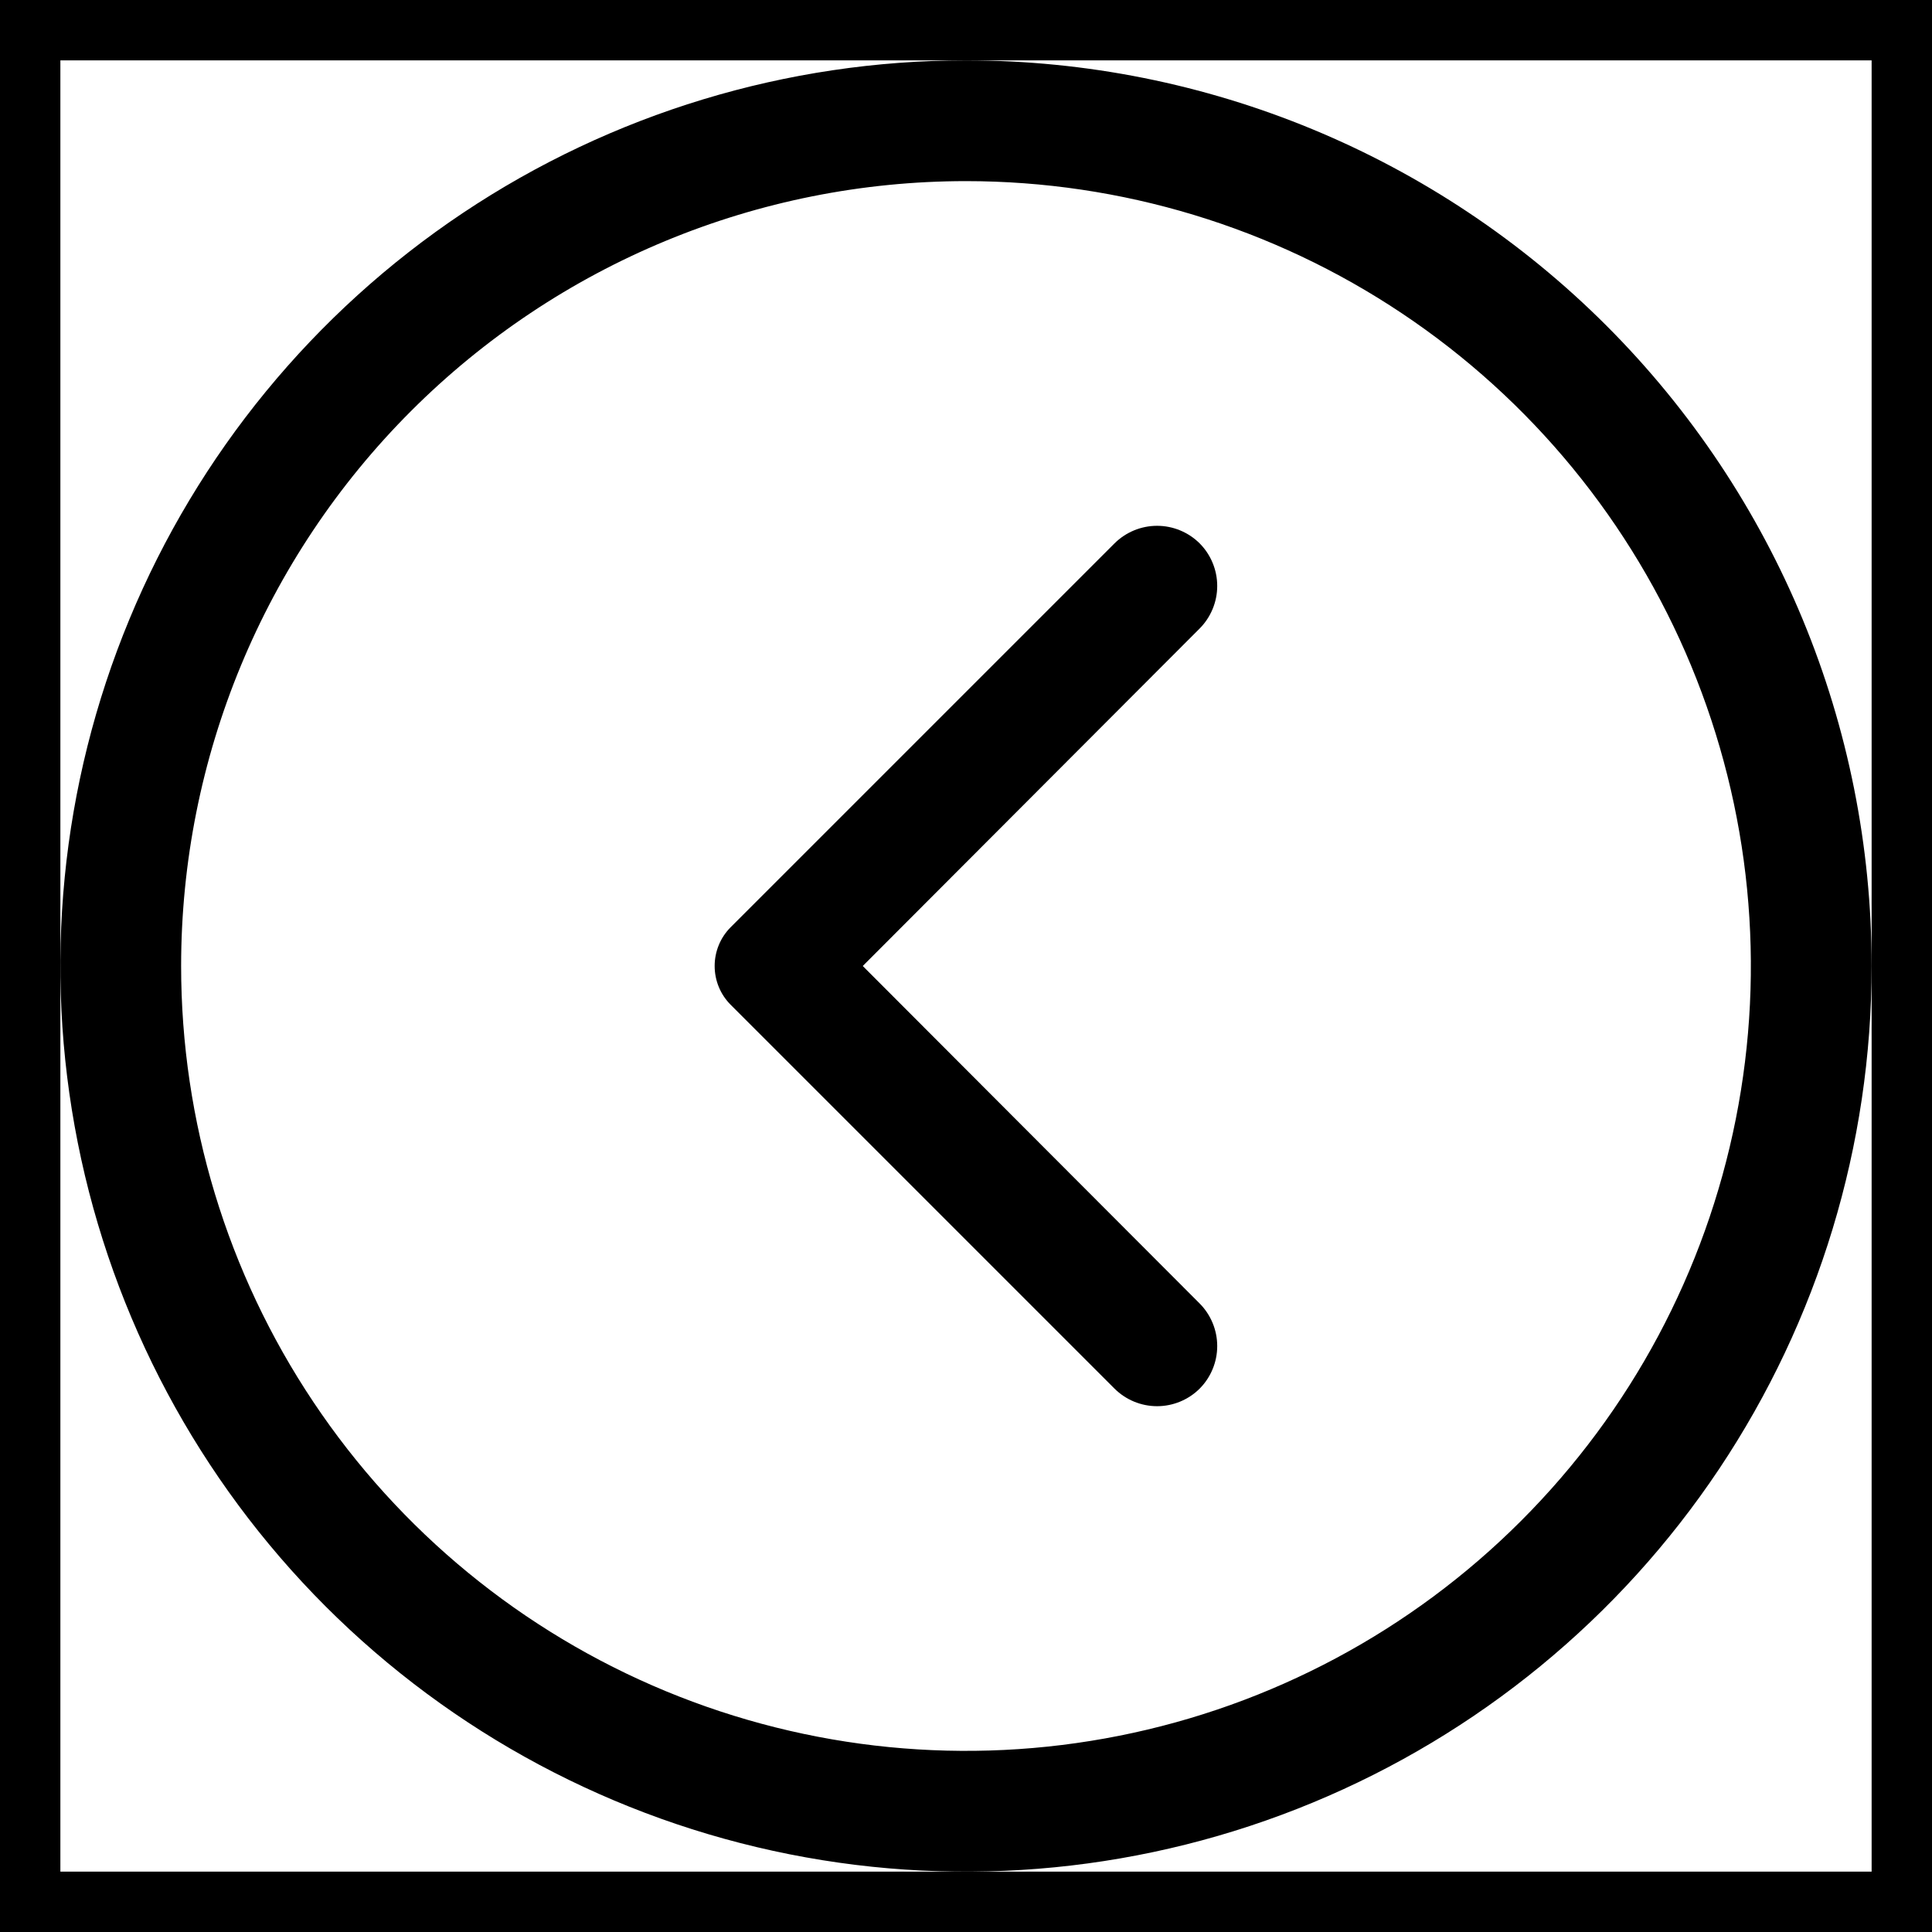 <svg width="32" height="32" viewBox="0 0 32 32" fill="none" xmlns="http://www.w3.org/2000/svg">
<rect x="0.5" y="0.5" width="31" height="31" stroke="black"/>
<path d="M31 16C31 18.967 30.12 21.867 28.472 24.334C26.824 26.8 24.481 28.723 21.74 29.858C18.999 30.994 15.983 31.291 13.074 30.712C10.164 30.133 7.491 28.704 5.393 26.607C3.296 24.509 1.867 21.836 1.288 18.926C0.709 16.017 1.006 13.001 2.142 10.26C3.277 7.519 5.2 5.176 7.666 3.528C10.133 1.88 13.033 1 16 1C19.978 1 23.794 2.58 26.607 5.393C29.42 8.206 31 12.022 31 16ZM3 16C3 18.571 3.762 21.085 5.191 23.222C6.619 25.36 8.65 27.026 11.025 28.01C13.401 28.994 16.014 29.252 18.536 28.75C21.058 28.249 23.374 27.011 25.192 25.192C27.011 23.374 28.249 21.058 28.75 18.536C29.252 16.014 28.994 13.401 28.01 11.025C27.026 8.65 25.36 6.619 23.222 5.191C21.085 3.762 18.571 3 16 3C12.552 3 9.246 4.37 6.808 6.808C4.37 9.246 3 12.552 3 16Z" fill="black"/>
<path d="M19.87 10.41L14.29 16L19.87 21.59C20.056 21.777 20.161 22.031 20.161 22.295C20.161 22.559 20.056 22.813 19.87 23C19.683 23.186 19.429 23.291 19.165 23.291C18.901 23.291 18.647 23.186 18.46 23L12.1 16.64C11.931 16.47 11.837 16.24 11.837 16C11.837 15.76 11.931 15.53 12.1 15.36L18.46 9C18.647 8.814 18.901 8.709 19.165 8.709C19.429 8.709 19.683 8.814 19.87 9C20.056 9.187 20.161 9.441 20.161 9.705C20.161 9.969 20.056 10.223 19.87 10.41Z" fill="black"/>
</svg>
